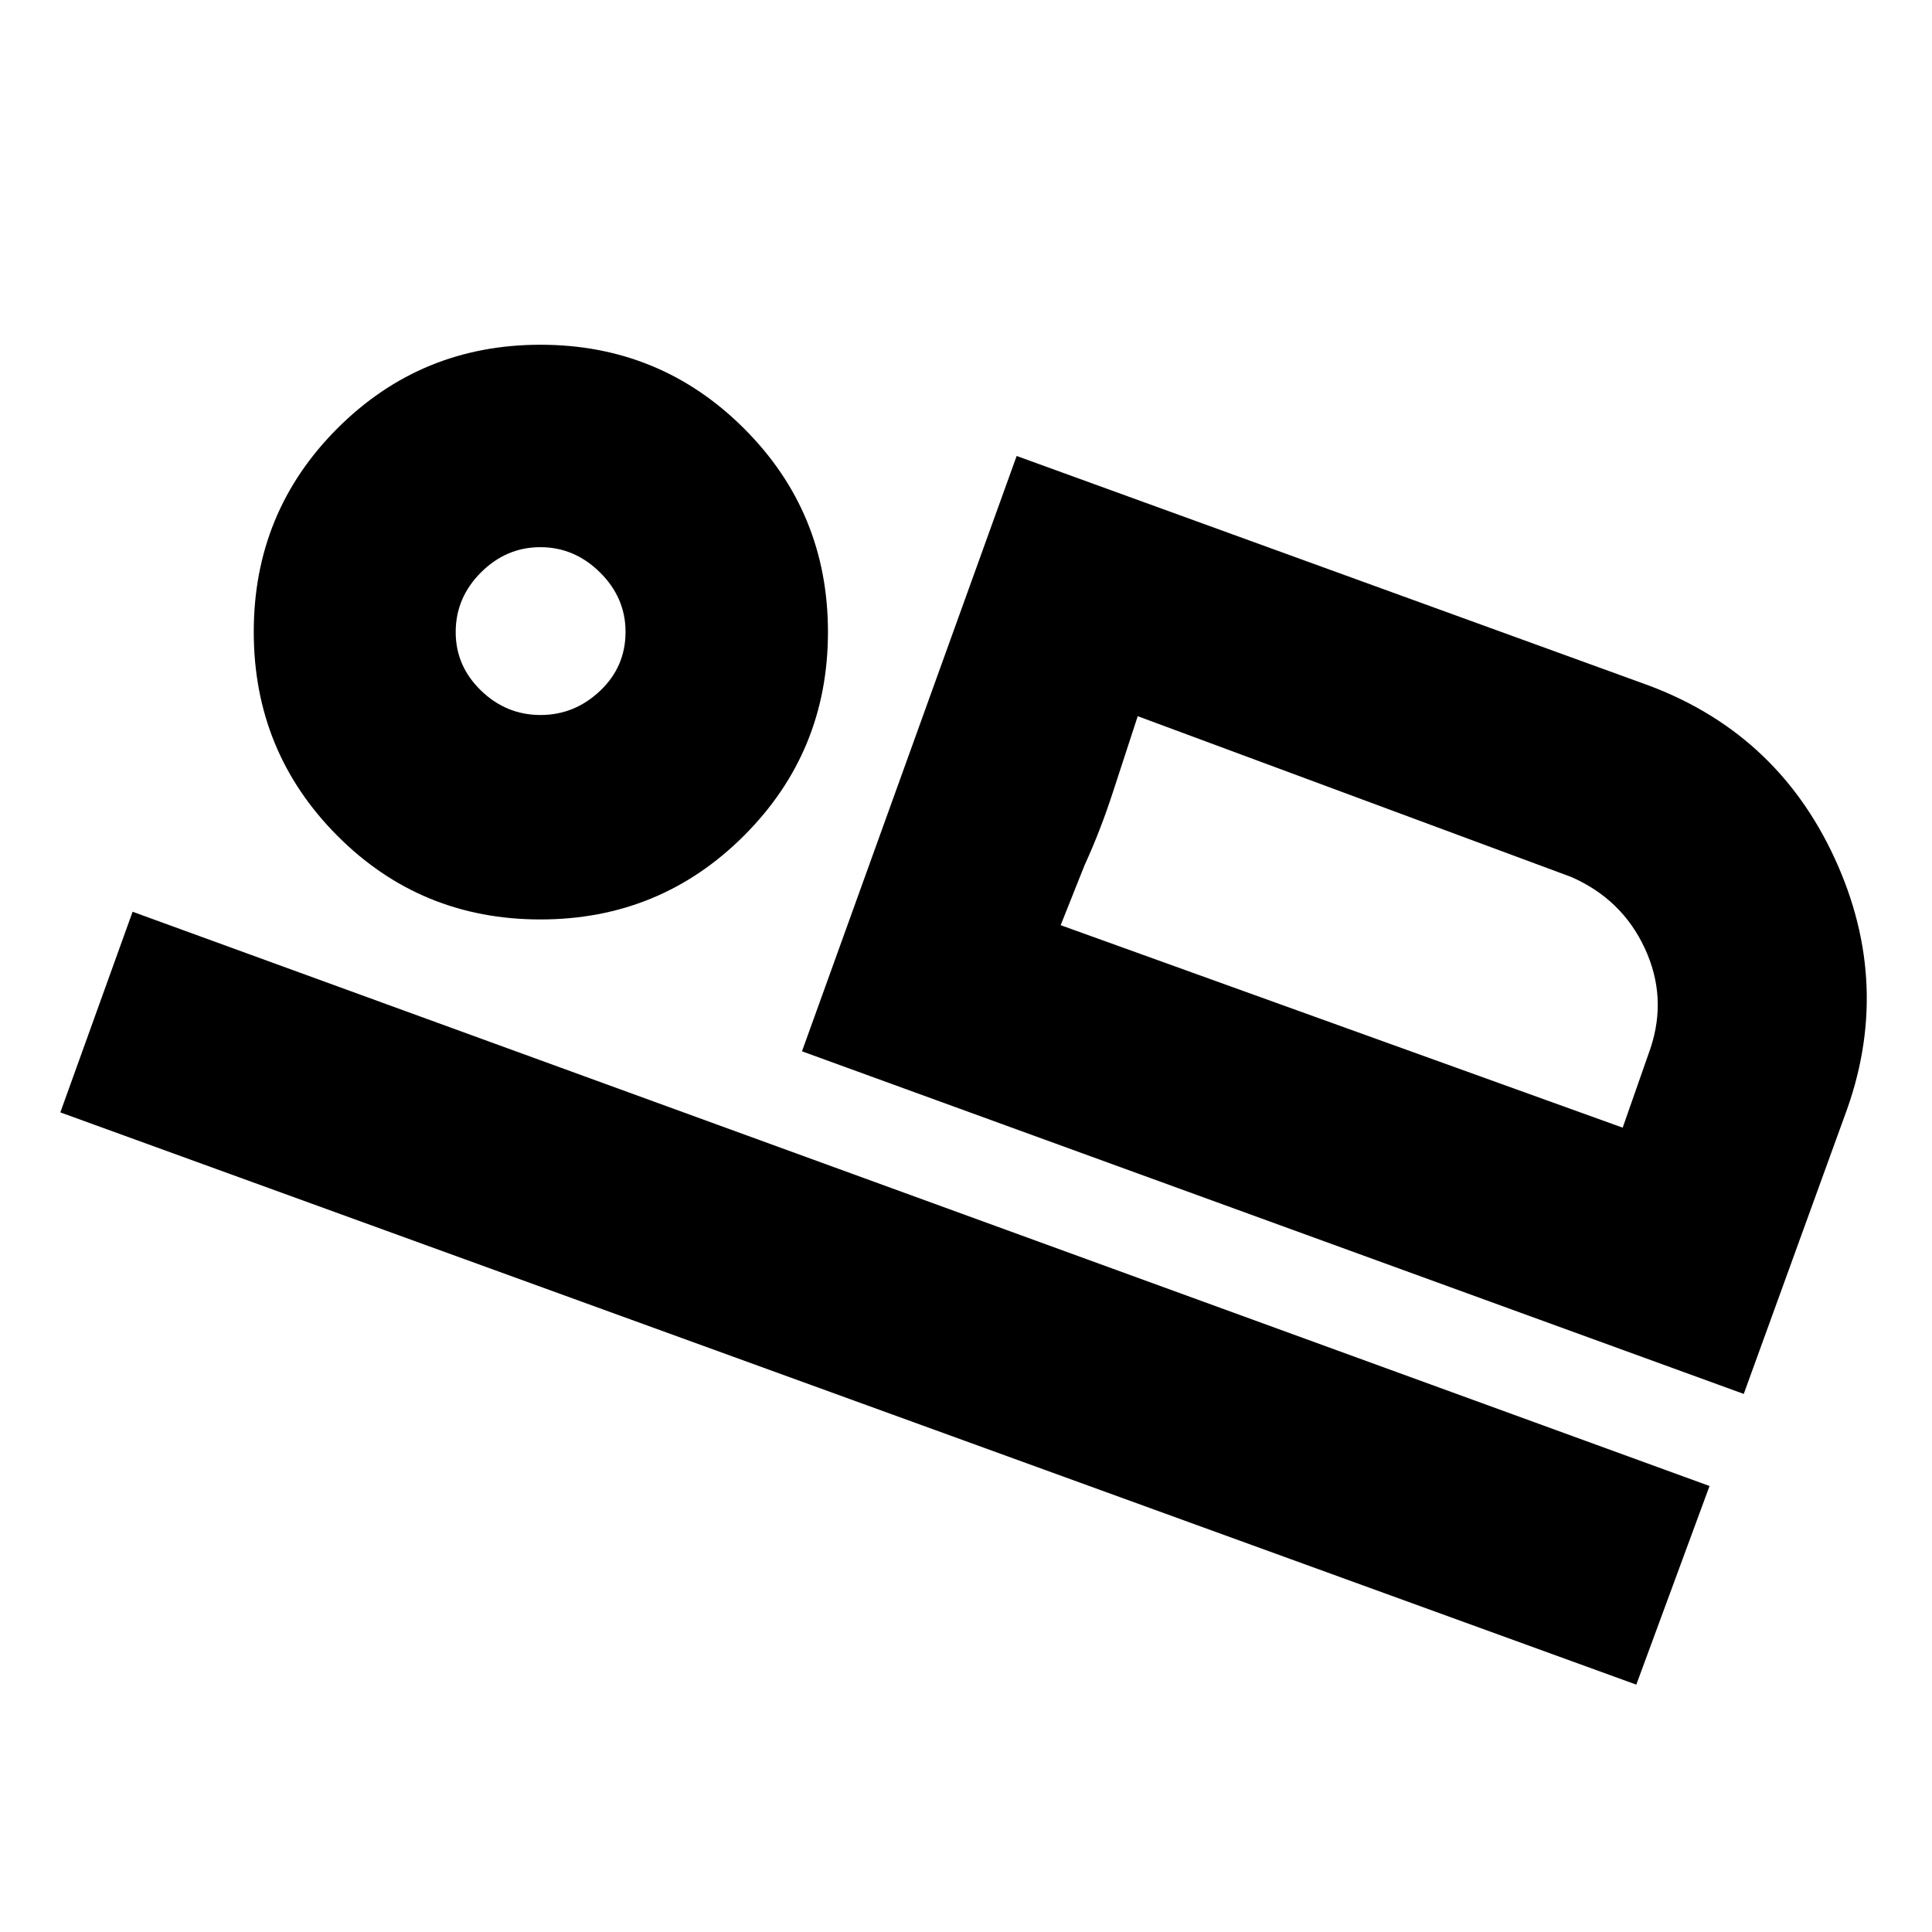 <svg xmlns="http://www.w3.org/2000/svg" height="20" viewBox="0 -960 960 960" width="20"><path d="m398.5-437.61 106.67-295.82 310.66 112.8q66.43 23.48 95.77 87.03 29.33 63.56 4.86 128.47l-50 137.76L398.5-437.61Zm166.83-166.52q-6.04 18.32-12.26 37.52-6.22 19.2-14.22 36.68l-11.81 29.65 38.29-103.85ZM29.98-407.26l35.91-99.7 783.57 285.35-36.39 98.7L29.98-407.26Zm238.54-95.87q-59.54 0-100.99-41.68-41.44-41.68-41.44-101.22t41.55-101.1q41.56-41.57 100.92-41.57 59.46 0 101.16 41.63 41.69 41.63 41.69 101.1 0 59.47-41.67 101.16-41.68 41.68-101.22 41.68Zm.11-101.59q16.84 0 29.52-11.98 12.68-11.97 12.68-29.33 0-16.96-12.68-29.52-12.68-12.56-29.64-12.56t-29.52 12.55q-12.56 12.54-12.56 29.65 0 16.84 12.55 29.01 12.54 12.18 29.65 12.18Zm258.41 104.44L806.3-399.67l13.81-39.42q8.48-25.47-2.88-49.83t-36.6-35.36l-215.3-79.85-38.29 103.85ZM268.63-646.91Z"/></svg>